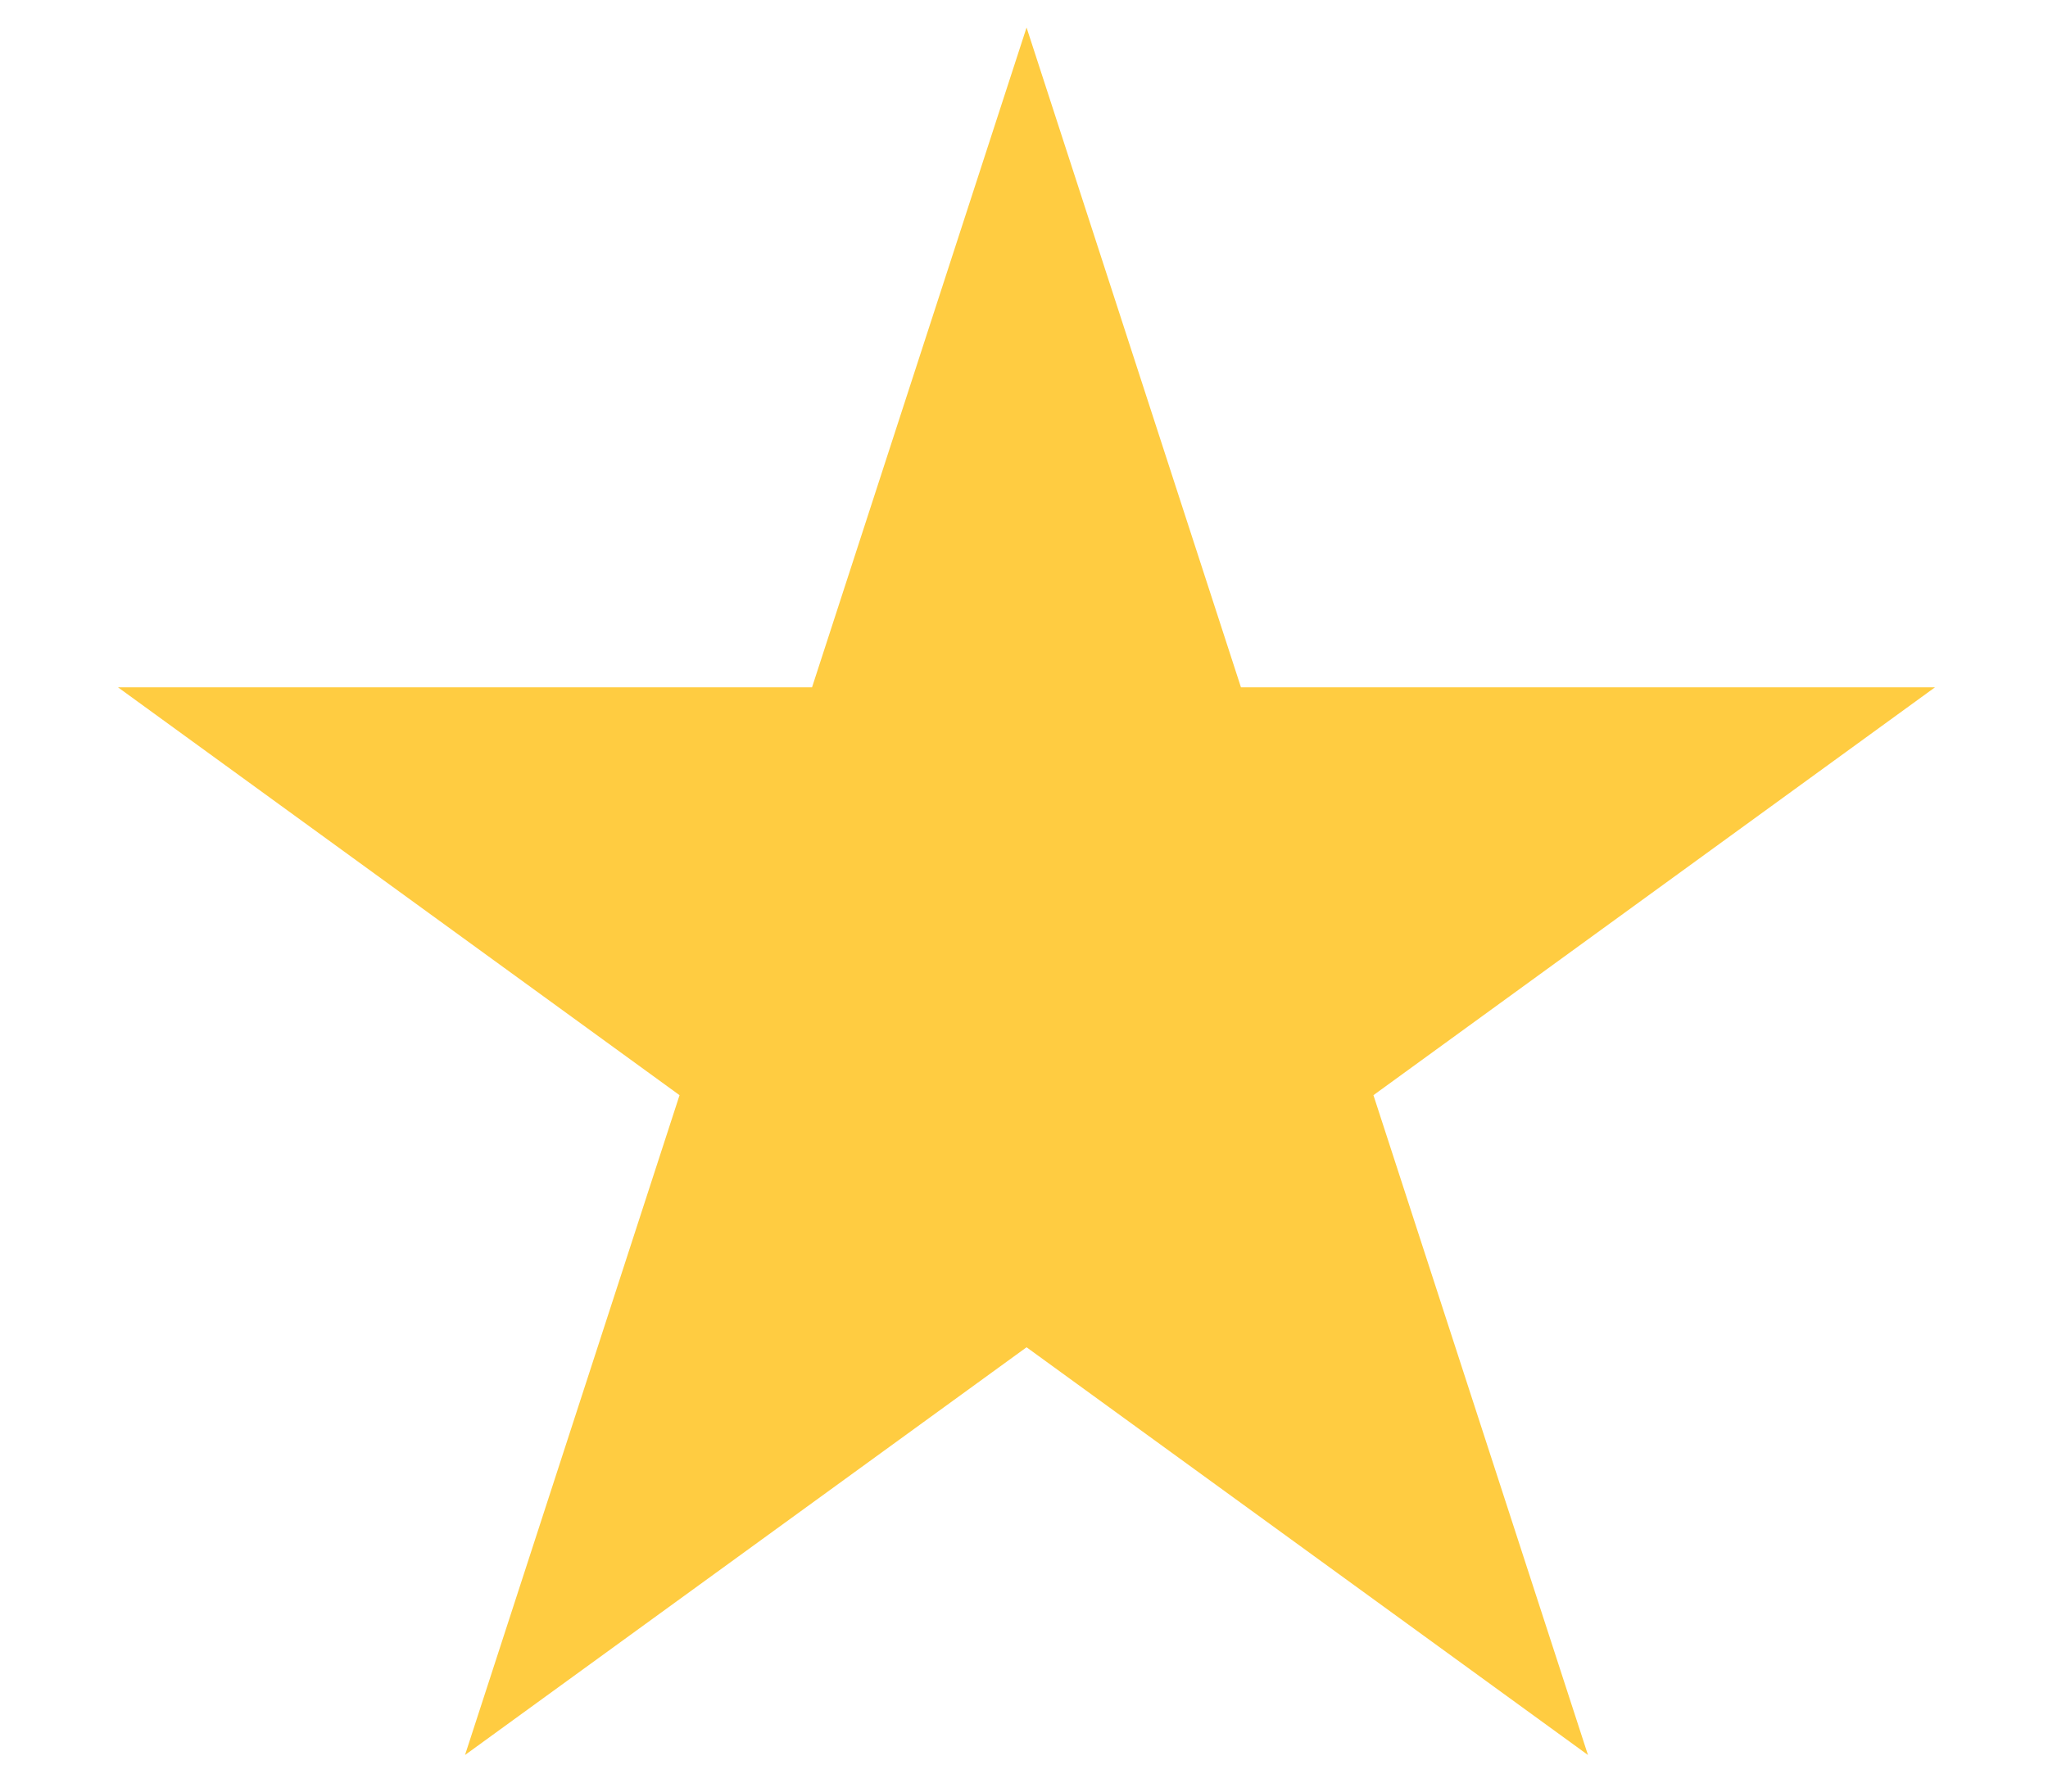 <svg width="16" height="14" viewBox="0 0 16 14" fill="none" xmlns="http://www.w3.org/2000/svg">
<path d="M8.02 0.215L9.695 5.371H15.117L10.73 8.558L12.406 13.714L8.02 10.528L3.633 13.714L5.309 8.558L0.922 5.371H6.344L8.02 0.215Z" fill="#FFCC41"/>
</svg>
